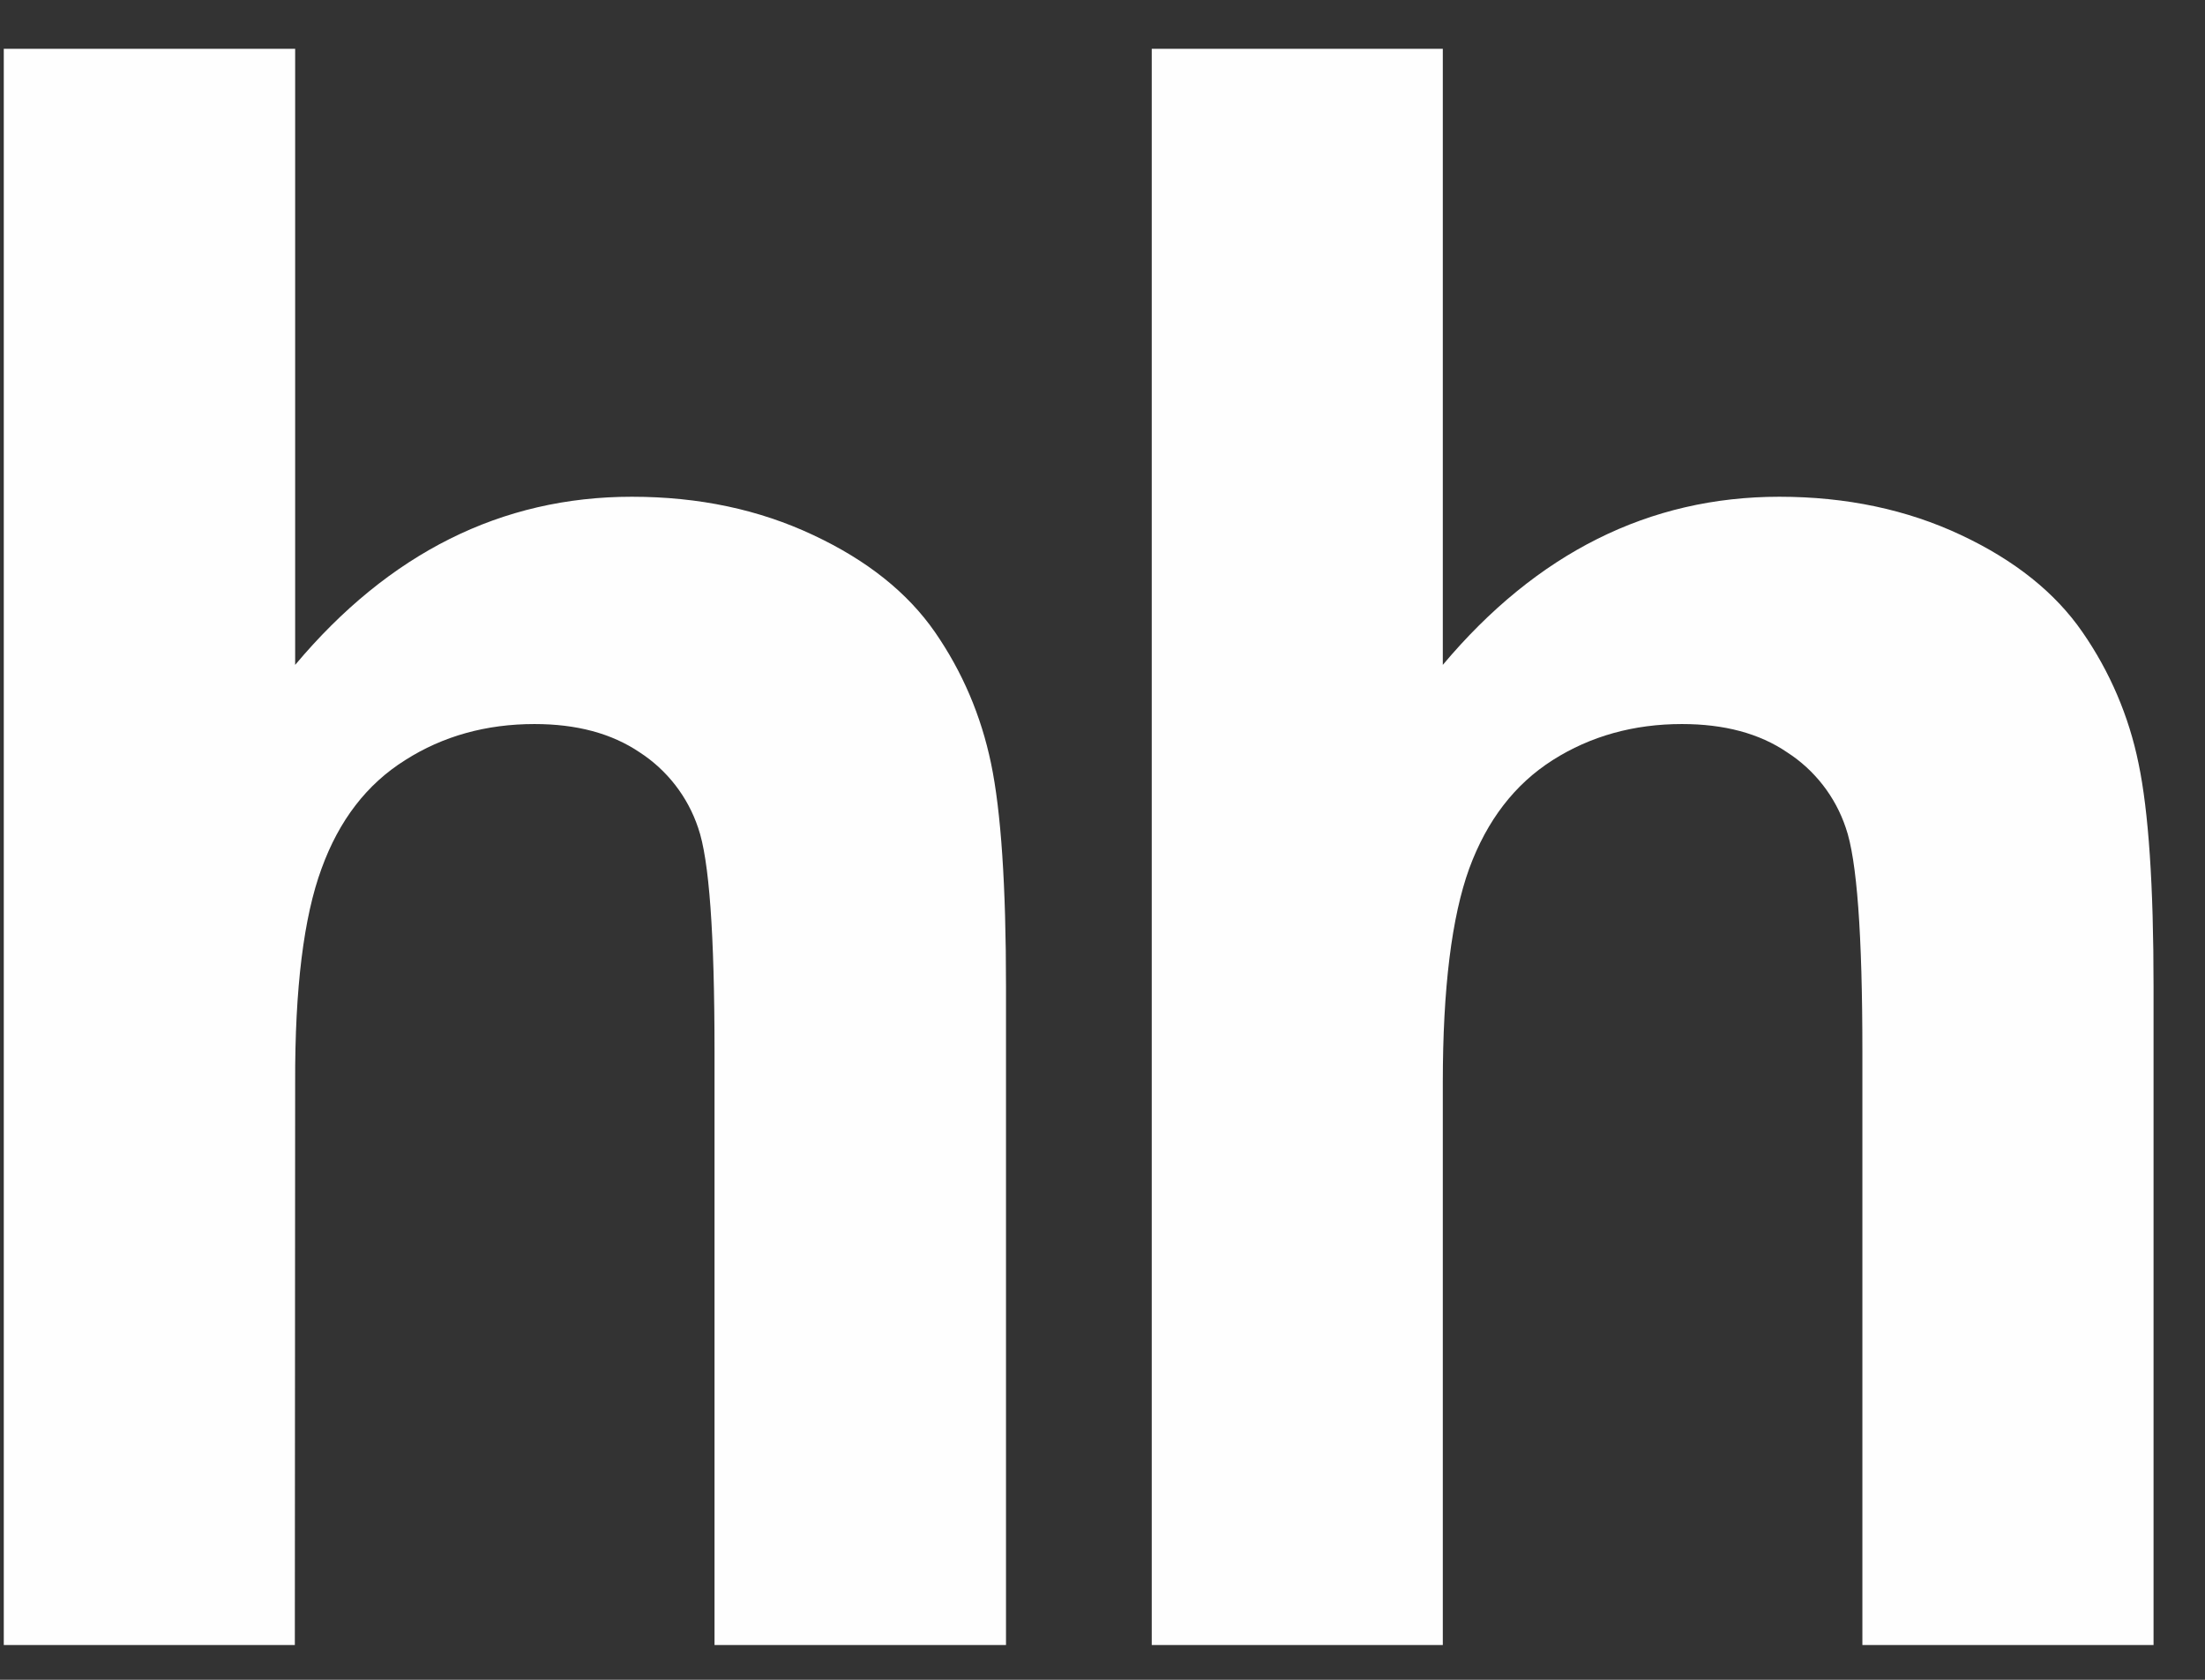 <svg width="42" height="32" viewBox="0 0 42 32" fill="none" xmlns="http://www.w3.org/2000/svg">
<rect x="0" y="0" width="42" height="32" fill="#333333" stroke="none"/>
<path d="M5.622 0.93V12.666C7.409 10.536 9.551 9.463 12.035 9.463C13.314 9.463 14.46 9.708 15.488 10.192C16.518 10.674 17.289 11.292 17.809 12.042C18.332 12.8 18.686 13.629 18.877 14.543C19.067 15.454 19.162 16.869 19.162 18.79V31.338H13.61V20.036C13.61 17.794 13.509 16.373 13.298 15.77C13.1 15.178 12.707 14.671 12.184 14.332C11.649 13.971 10.984 13.793 10.18 13.793C9.26 13.793 8.435 14.023 7.718 14.48C6.985 14.94 6.459 15.627 6.125 16.546C5.786 17.466 5.616 18.824 5.622 20.623L5.616 31.338H0.072V0.93H5.623H5.622ZM27.482 0.93V12.666C29.27 10.536 31.411 9.463 33.893 9.463C35.168 9.463 36.323 9.708 37.352 10.192C38.378 10.674 39.149 11.292 39.666 12.042C40.188 12.795 40.552 13.646 40.734 14.543C40.925 15.454 41.02 16.869 41.02 18.79V31.338H35.474V20.036C35.474 17.794 35.37 16.373 35.158 15.77C34.96 15.178 34.566 14.67 34.041 14.332C33.512 13.971 32.841 13.793 32.037 13.793C31.119 13.793 30.294 14.023 29.575 14.48C28.852 14.94 28.323 15.627 27.985 16.546C27.652 17.466 27.482 18.824 27.482 20.623V31.338H21.938V0.93H27.482Z" fill="#FEFEFE"/>
</svg>
